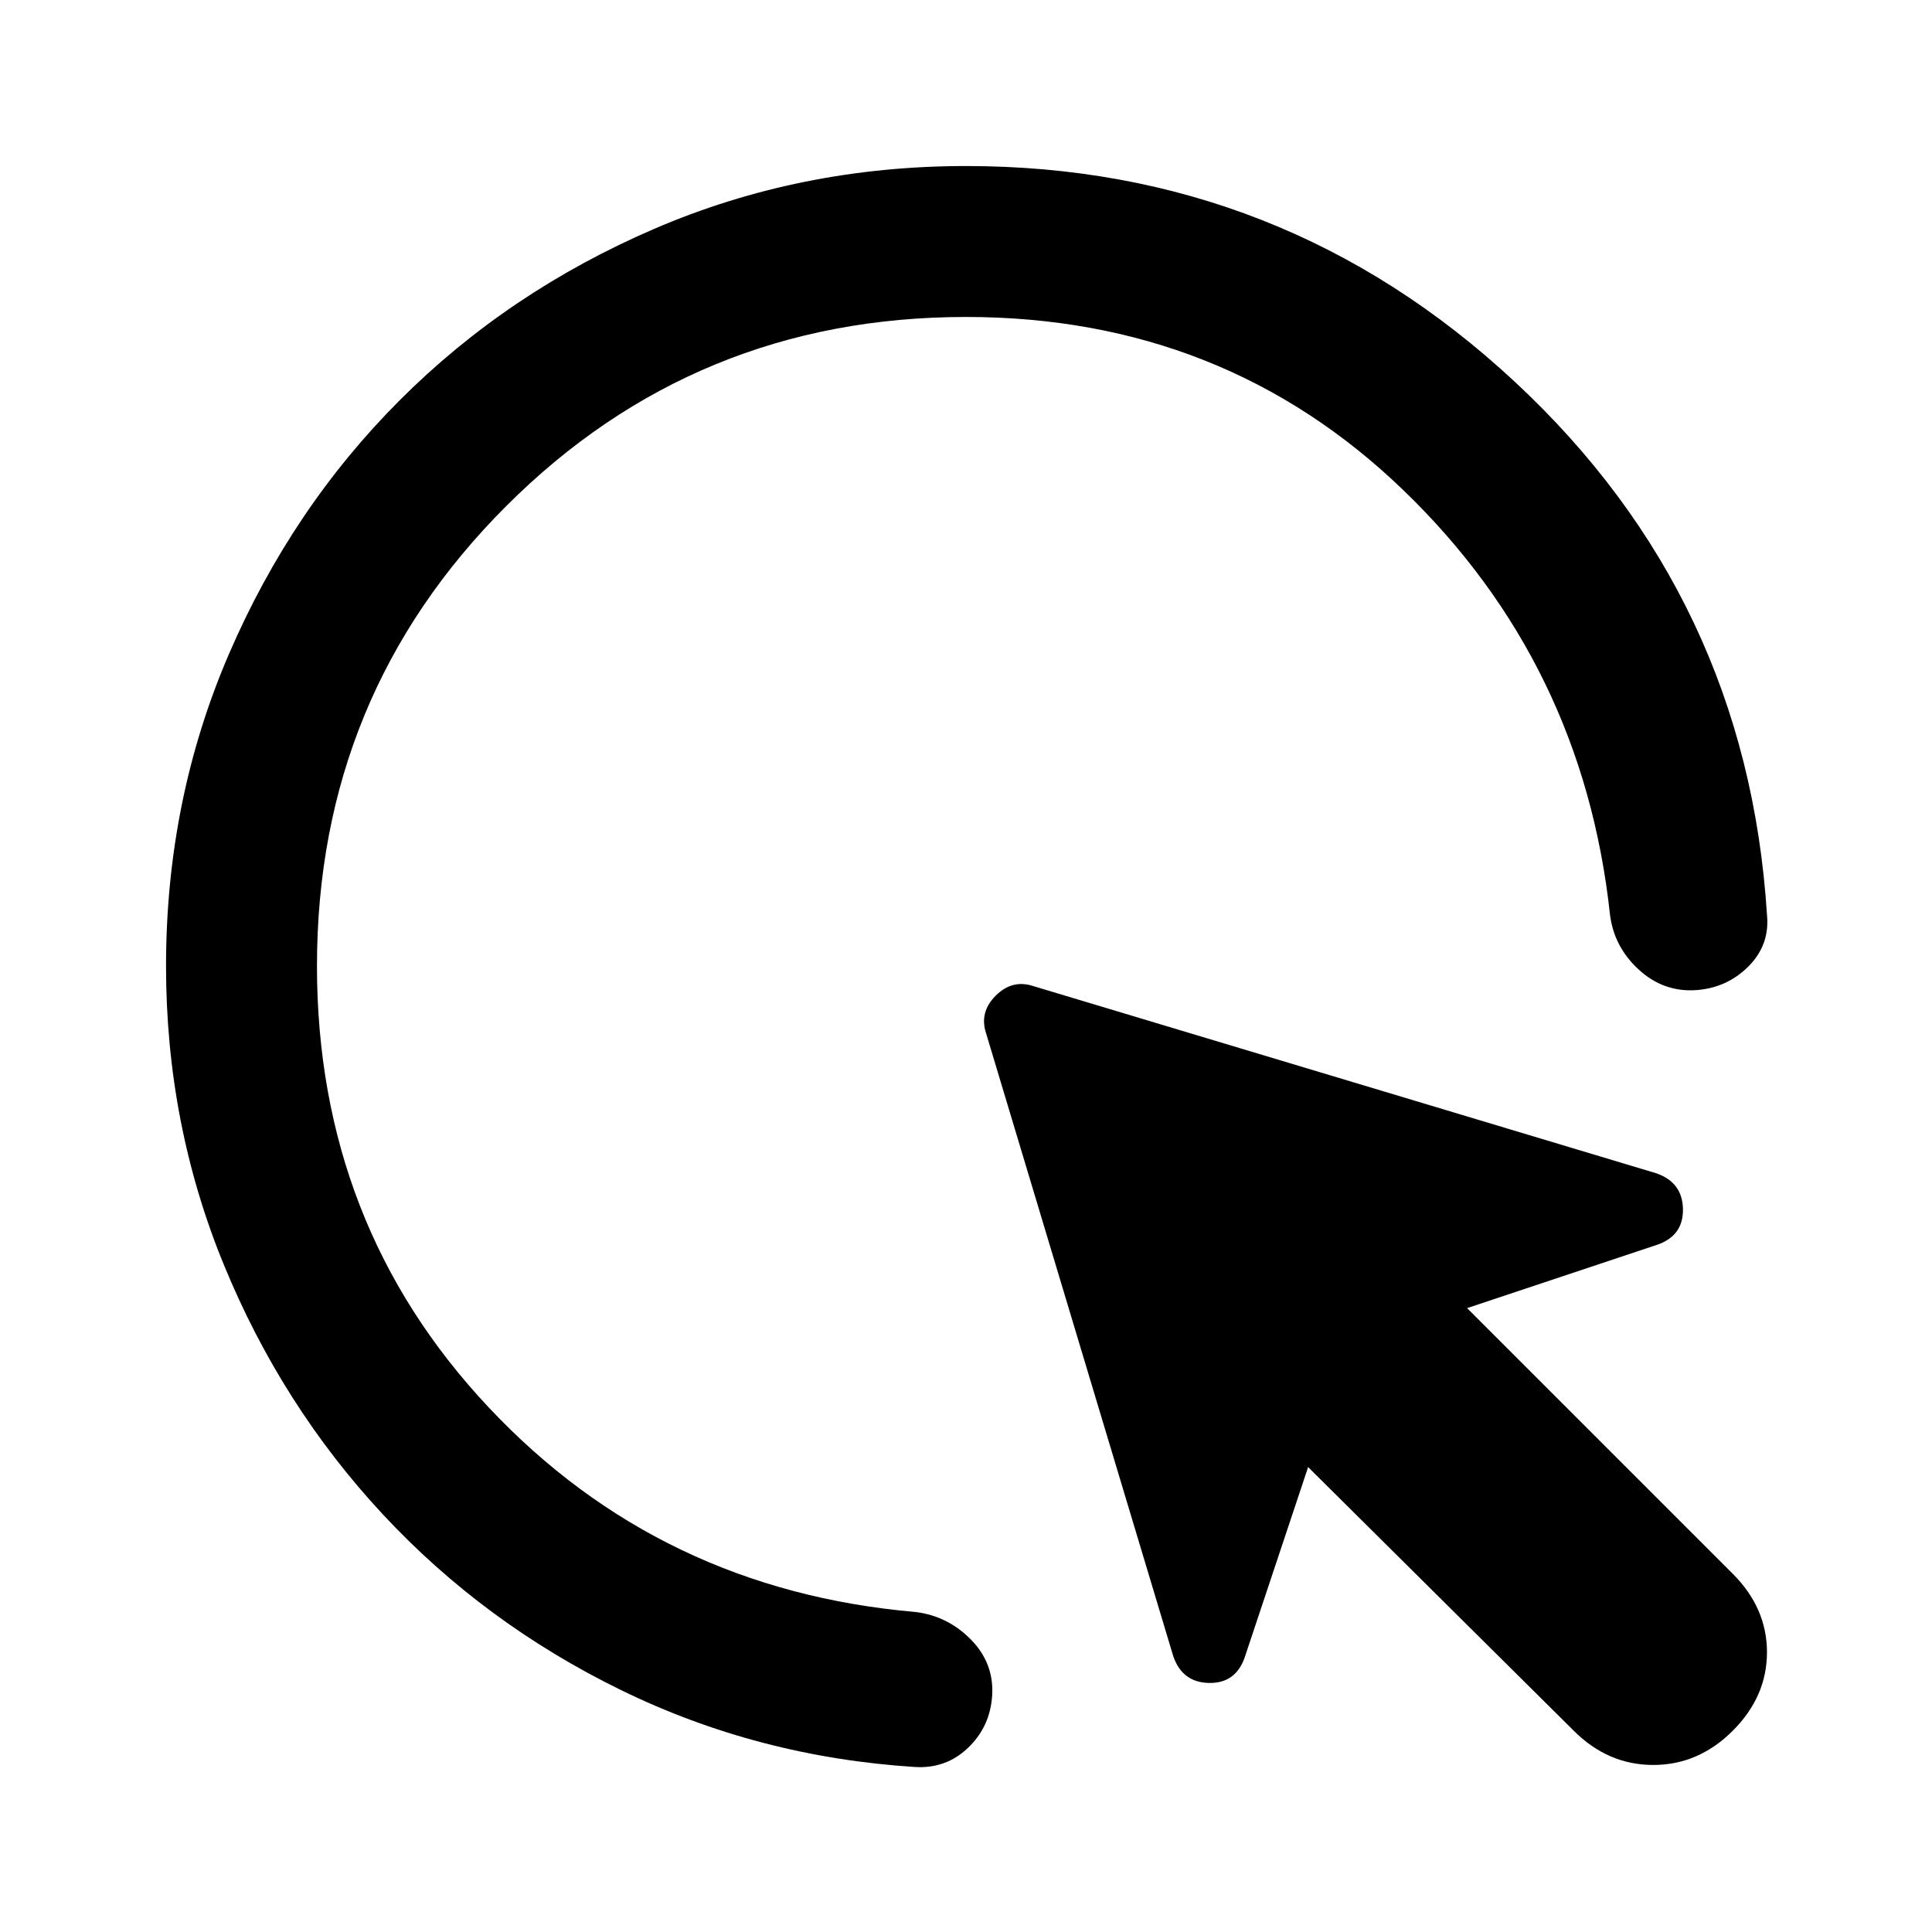<svg xmlns="http://www.w3.org/2000/svg" height="24" viewBox="0 -960 960 960" width="24"><path d="M782-100 650-231l-31.5 94.5q-4.5 13-17.75 12.75T583-137l-93-309.5q-3.5-10.5 4.75-18.75T513.5-470L823-377q13 4.5 13.25 17.75T823.5-341.5L729-310l132 132q17 17 17 39t-17 39q-17 17-39.5 17T782-100ZM480-802.5q-134.5 0-228.5 94t-94 228.5q0 128.5 85.25 219.25T455-159q16 2 27.5 13.75T493-117.5q-1 15.5-12 26T454.5-82q-78-5-146-38.25T190.25-207.5q-50.25-54-79-124T82.5-480q0-82.5 31.25-155t85-126.25Q252.5-815 325-846.25t155-31.25q157.5 0 272.75 107.25T878-505.5q1.5 15-9.25 25.75T842.5-468q-16 1-28.25-10.25T800-505.5q-13.5-125-102.75-211T480-802.5Z"/></svg>